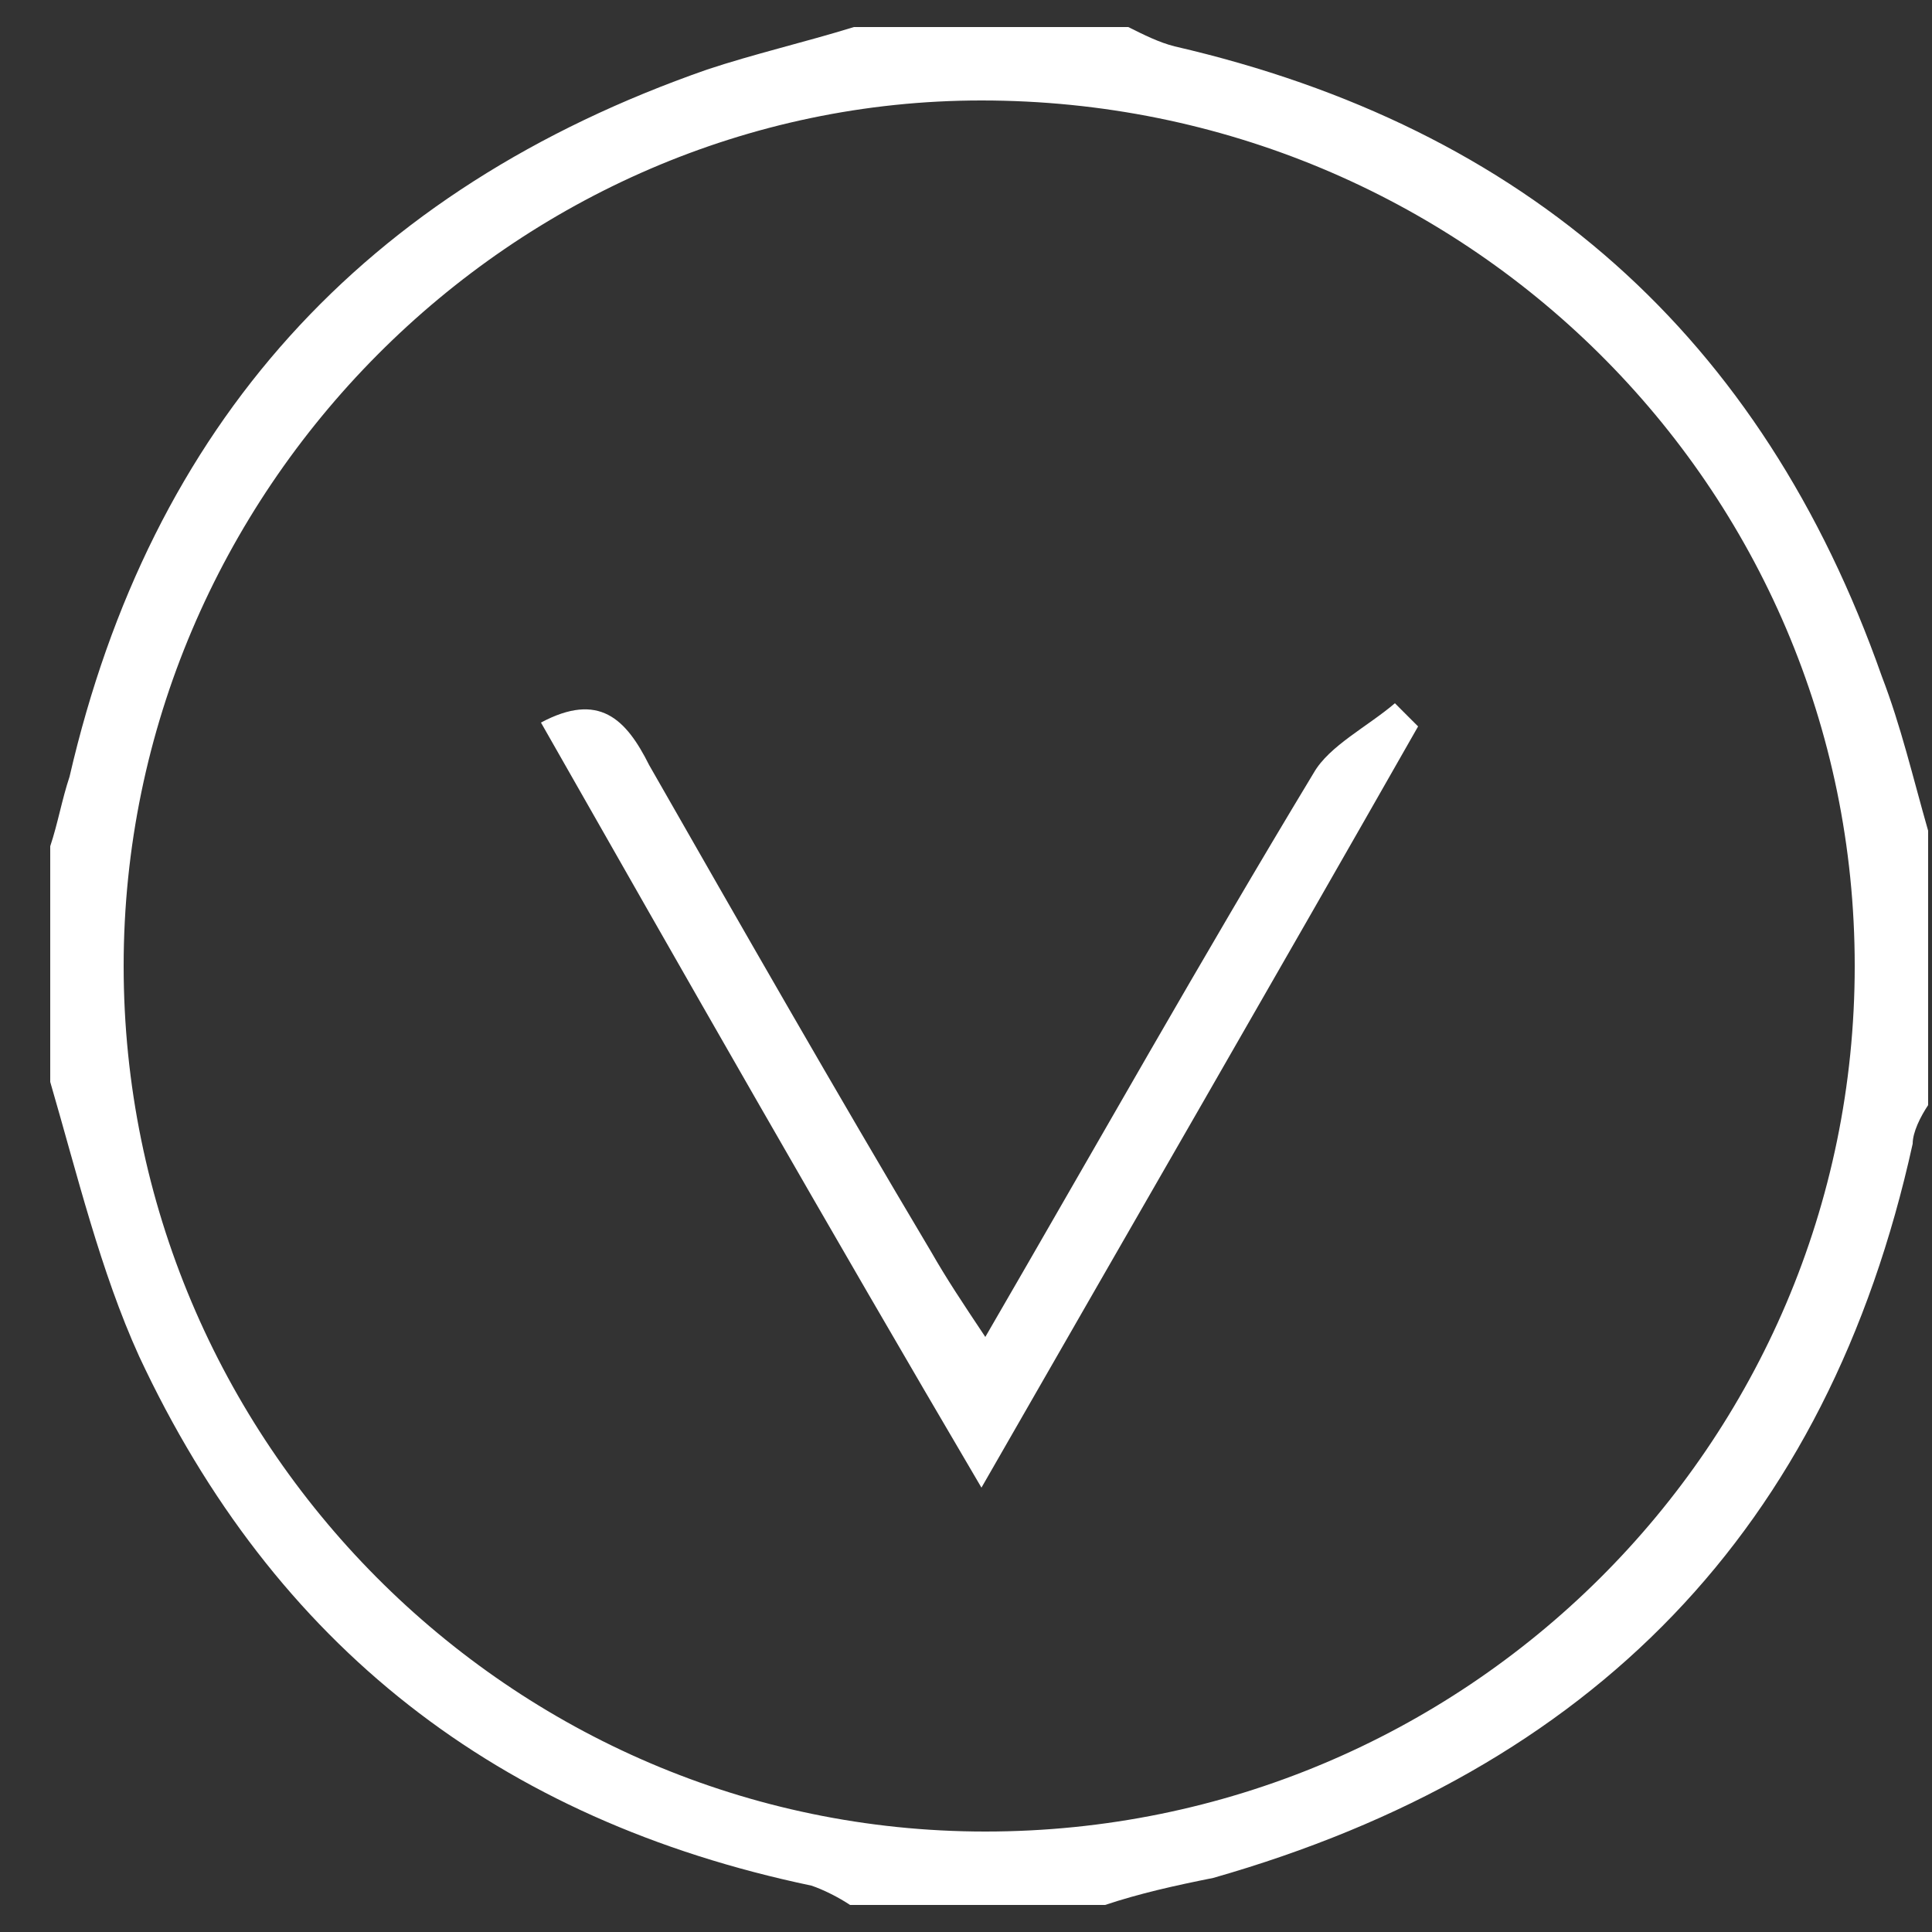 <?xml version="1.0" encoding="utf-8"?>
<!-- Generator: Adobe Illustrator 19.2.1, SVG Export Plug-In . SVG Version: 6.00 Build 0)  -->
<svg version="1.1" id="Layer_1" xmlns="http://www.w3.org/2000/svg" xmlns:xlink="http://www.w3.org/1999/xlink" x="0px" y="0px"
	 viewBox="0 0 50 50" style="enable-background:new 0 0 50 50;" xml:space="preserve">
<rect x="0" y="0" width="50" height="50" fill="#333333" stroke="none"/>
<style type="text/css">
	.st0{fill:#FFFFFF;}
</style>
<path class="st0" d="M28.6,49.3c-2.2,0-4.4,0-6.6,0c-0.3-0.2-0.7-0.4-1-0.5c-8.1-1.7-13.9-6.2-17.4-13.7c-1-2.2-1.6-4.7-2.3-7.1
	c0-2,0-4.1,0-6.1c0.2-0.6,0.3-1.2,0.5-1.8C3.9,11,9.4,4.9,18.3,1.8c1.2-0.4,2.5-0.7,3.8-1.1c2.4,0,4.7,0,7.1,0
	c0.4,0.2,0.8,0.4,1.2,0.5c9.1,2.1,15.2,7.5,18.3,16.3c0.5,1.3,0.8,2.6,1.2,4c0,2.4,0,4.7,0,7.1c-0.2,0.3-0.4,0.7-0.4,1
	c-2.2,10-8.3,16.2-18.1,19C30.4,48.8,29.5,49,28.6,49.3z M3.2,25c0,12.3,10,22.4,22.3,22.4c12.4,0,22.5-10,22.5-22.4
	C48,12.6,37.9,2.6,25.4,2.6C13.3,2.6,3.2,12.7,3.2,25z"/>
<path class="st0" d="M25.4,38.5c-4-6.8-7.7-13.3-11.4-19.8c1.5-0.8,2.2-0.1,2.8,1.1c2.4,4.2,4.8,8.4,7.3,12.6
	c0.4,0.7,0.8,1.3,1.4,2.2c2.9-5,5.6-9.8,8.5-14.6c0.4-0.7,1.4-1.2,2.1-1.8c0.2,0.2,0.4,0.4,0.6,0.6C33,25.3,29.3,31.7,25.4,38.5z"/>
</svg>
